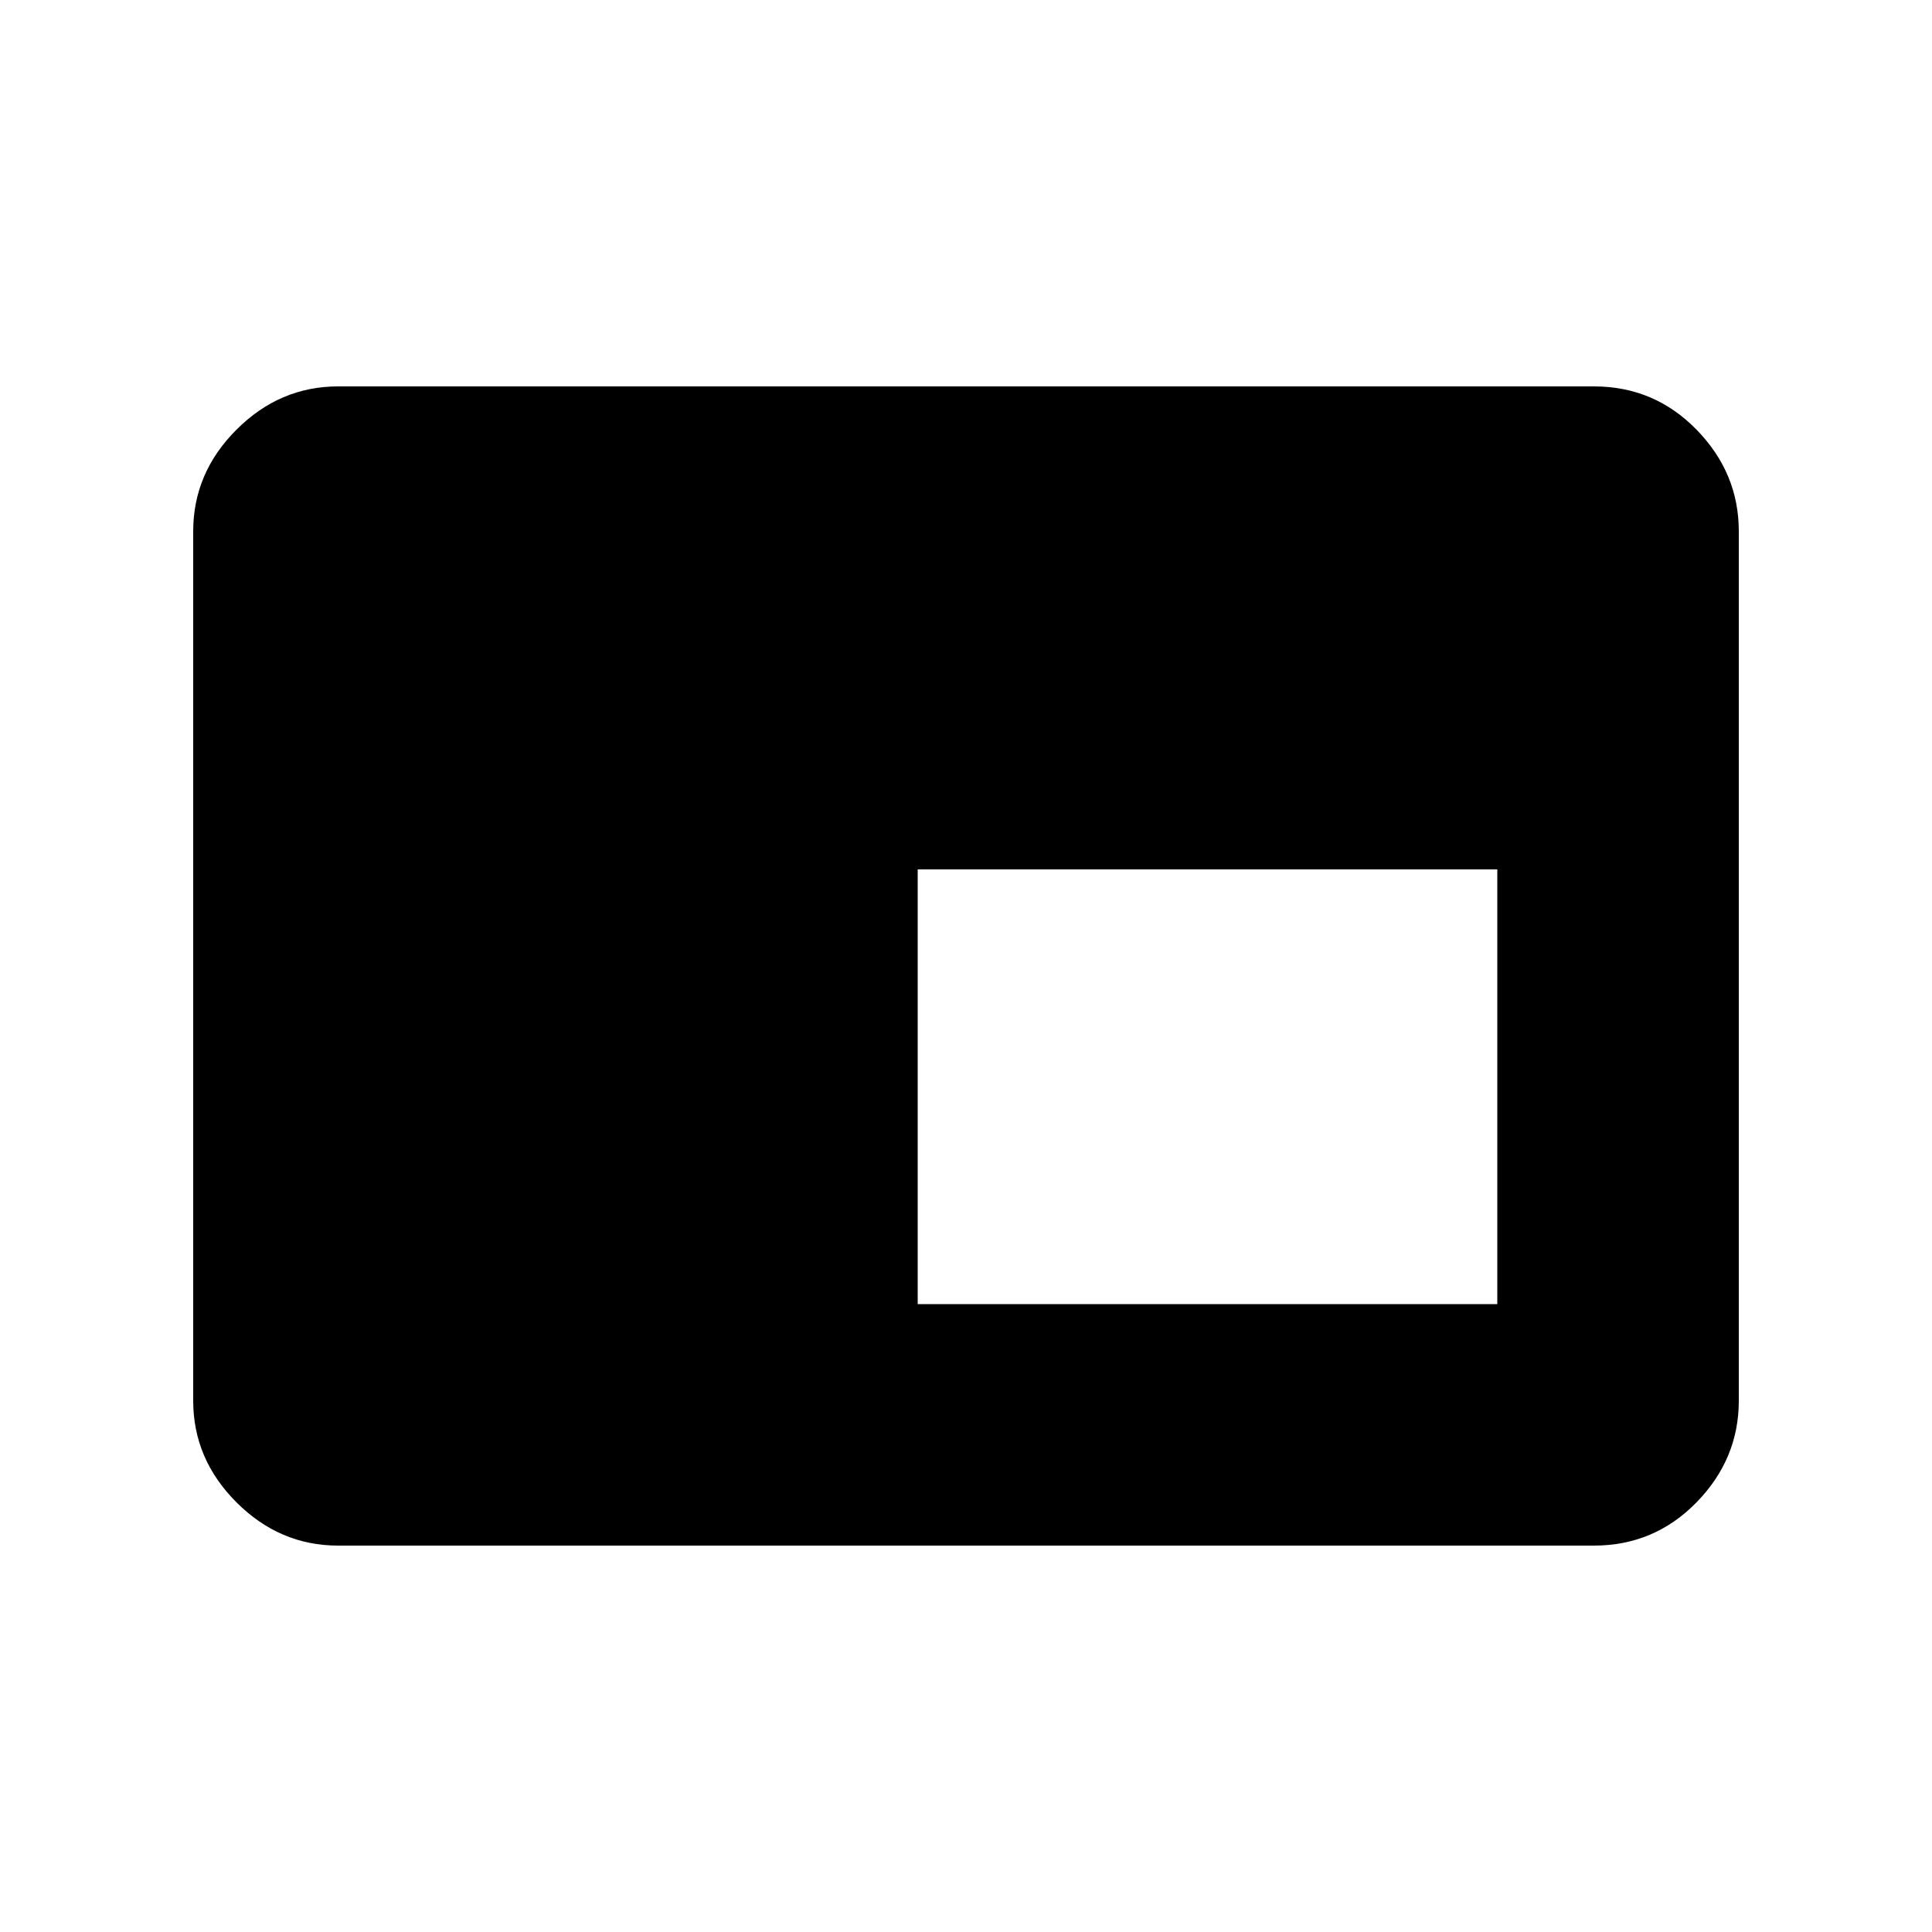 <svg xmlns="http://www.w3.org/2000/svg" height="20" viewBox="0 -960 960 960" width="20"><path d="M456-312h288v-216H456v216ZM168-192q-29 0-50.5-21.5T96-264v-432q0-29 21.5-50.5T168-768h624q30 0 51 21.5t21 50.5v432q0 29-21 50.5T792-192H168Z"/></svg>